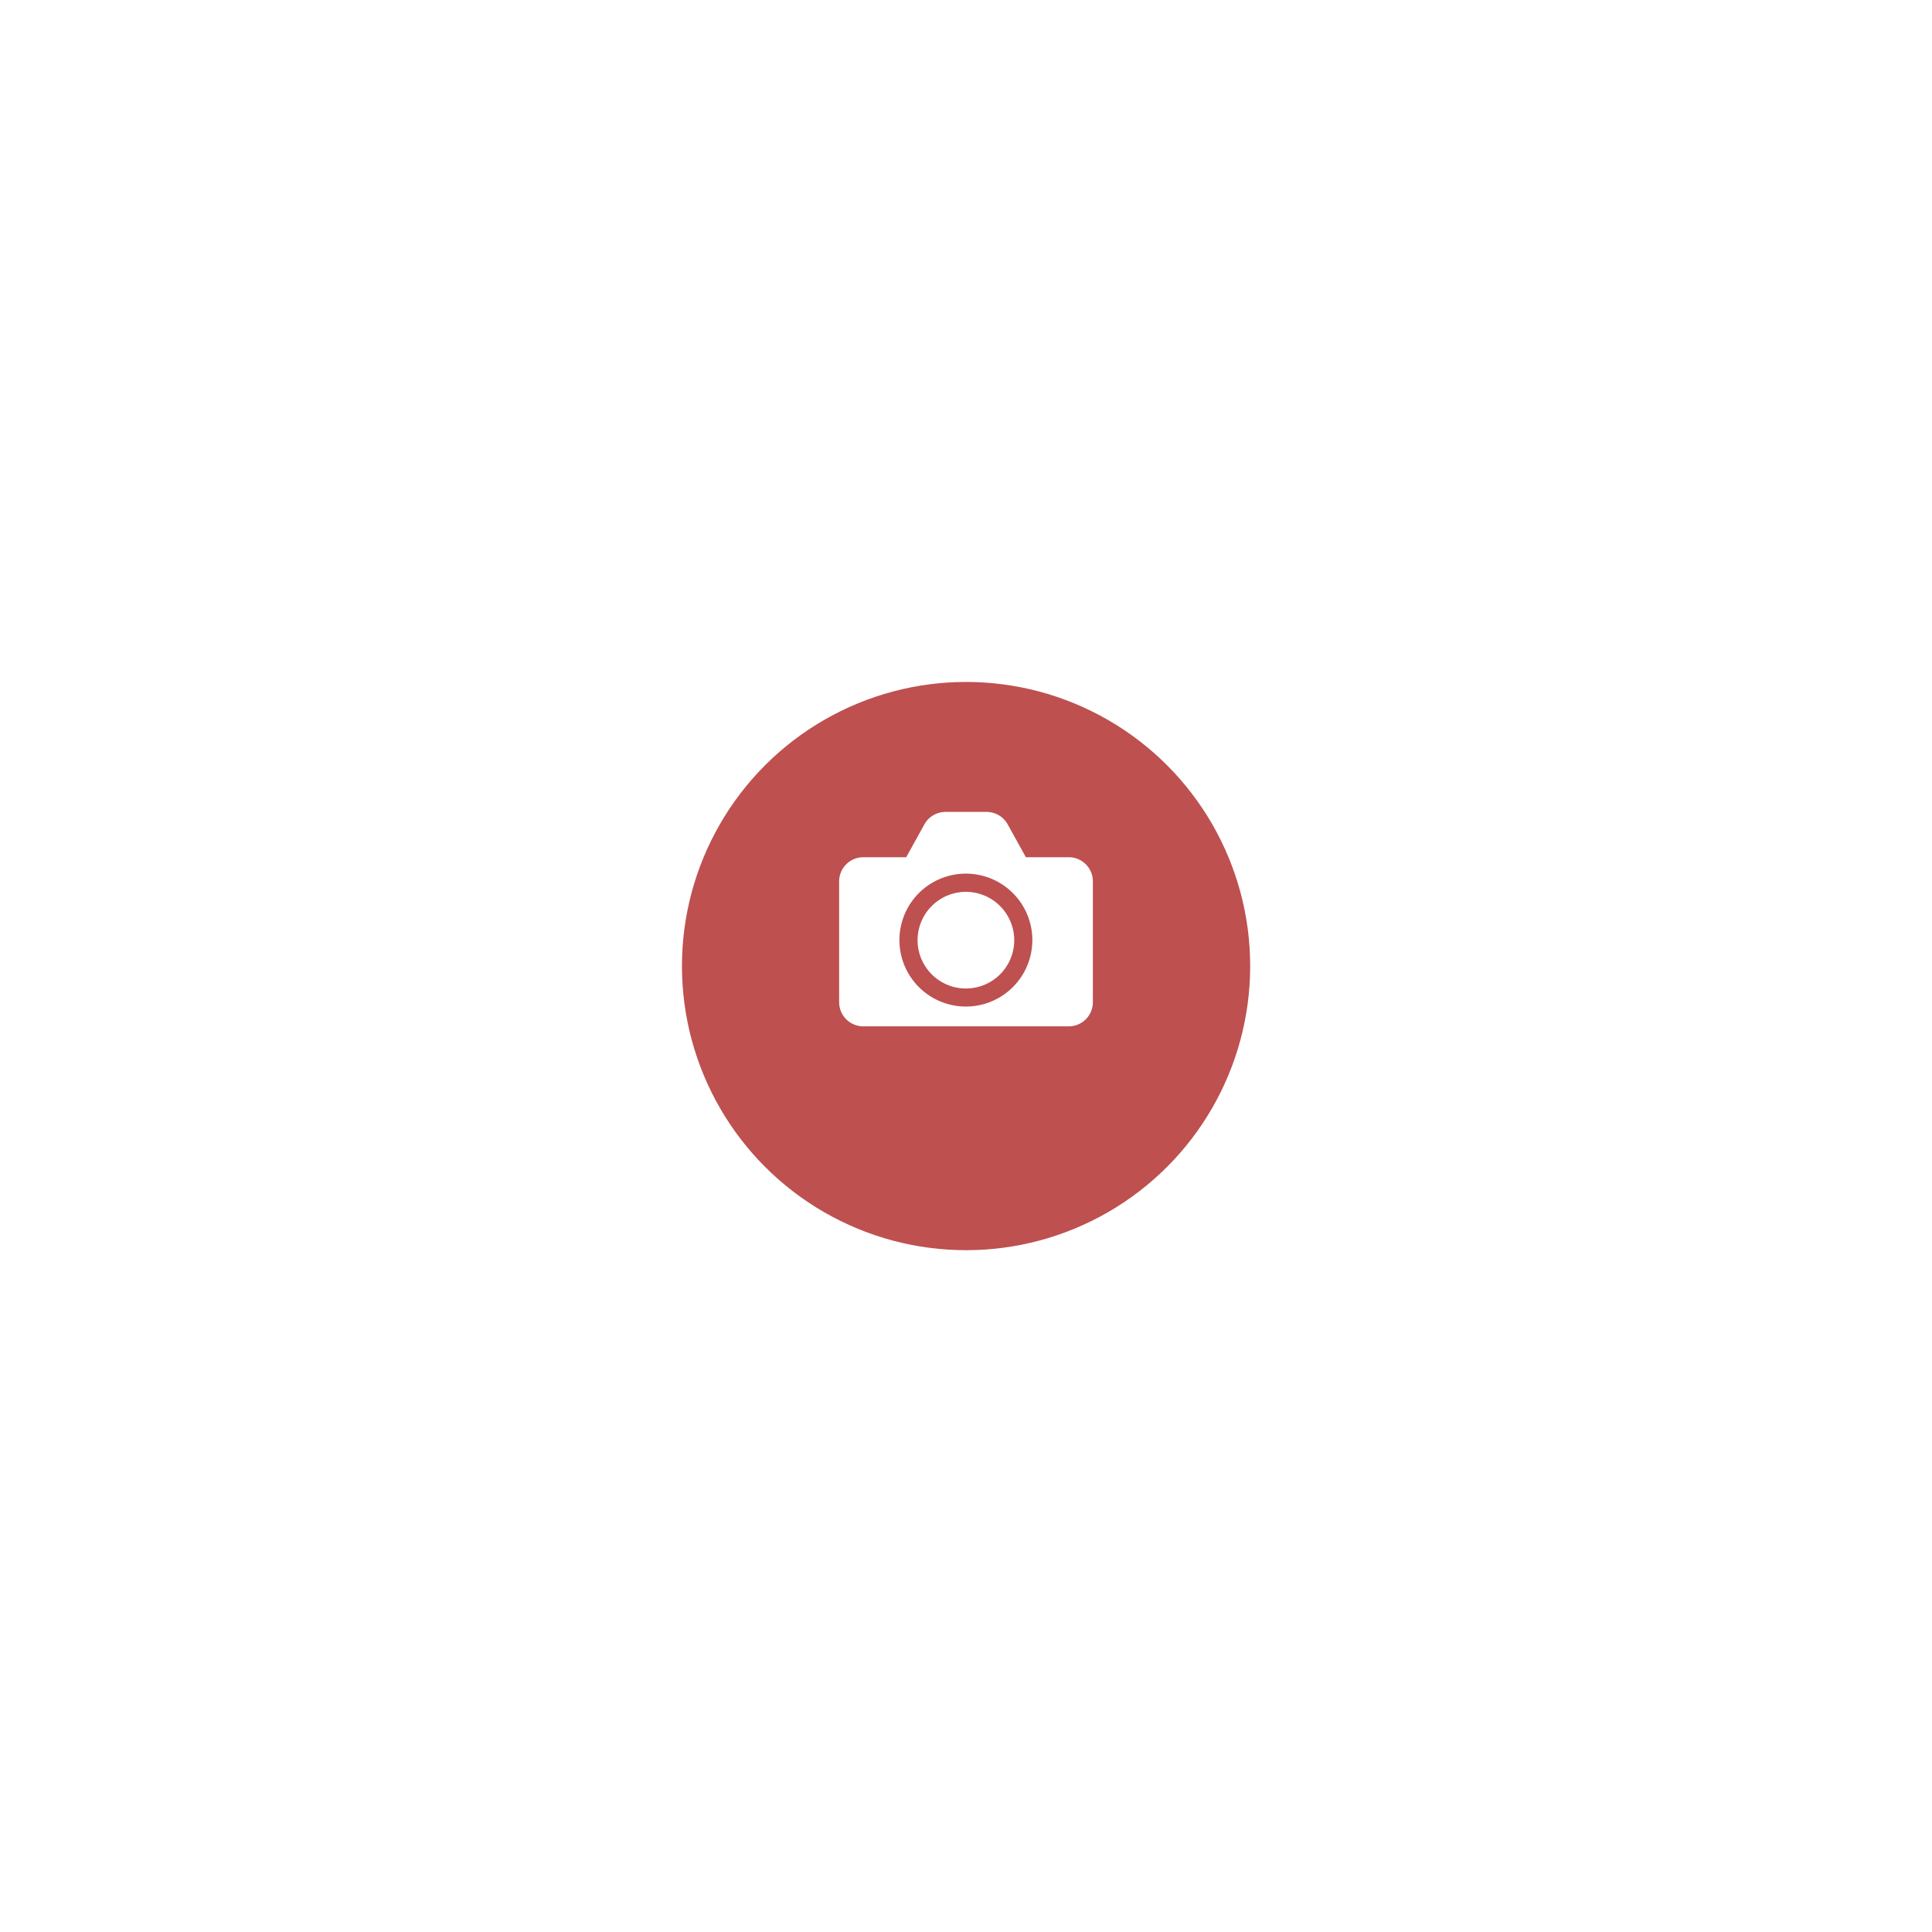 <svg xmlns="http://www.w3.org/2000/svg" width="85" height="85" viewBox="0 0 85 85"><defs><filter id="타원_82" width="85" height="85" x="0" y="0" filterUnits="userSpaceOnUse"><feOffset dy="2"/><feGaussianBlur result="blur" stdDeviation="10"/><feFlood flood-opacity=".161"/><feComposite in2="blur" operator="in"/><feComposite in="SourceGraphic"/></filter><style>.cls-2{fill:#fff}</style></defs><g id="btn_profile" transform="translate(-159.757 -97.757)"><g filter="url(#타원_82)" transform="translate(159.76 97.76)"><circle id="타원_82-2" cx="12.5" cy="12.5" r="12.5" fill="#be5050" transform="translate(30 28)"/></g><g id="그룹_1533" transform="translate(196.676 133.477)"><g id="그룹_1532"><path id="패스_684" d="M10.1 9.73H8.215l-.8-1.445a1.063 1.063 0 00-.93-.548H4.68a1.063 1.063 0 00-.93.548l-.8 1.446H1.063A1.063 1.063 0 000 10.793v5.315a1.063 1.063 0 001.063 1.063H10.1a1.063 1.063 0 001.063-1.063v-5.315A1.063 1.063 0 0010.1 9.73zM5.581 16.3A2.924 2.924 0 118.5 13.381 2.924 2.924 0 015.581 16.3z" class="cls-2" transform="translate(0 -7.736)"/><path id="패스_685" d="M33.078 39.254A2.126 2.126 0 1035.2 41.38a2.129 2.129 0 00-2.122-2.126z" class="cls-2" transform="translate(-27.497 -35.736)"/></g></g></g></svg>